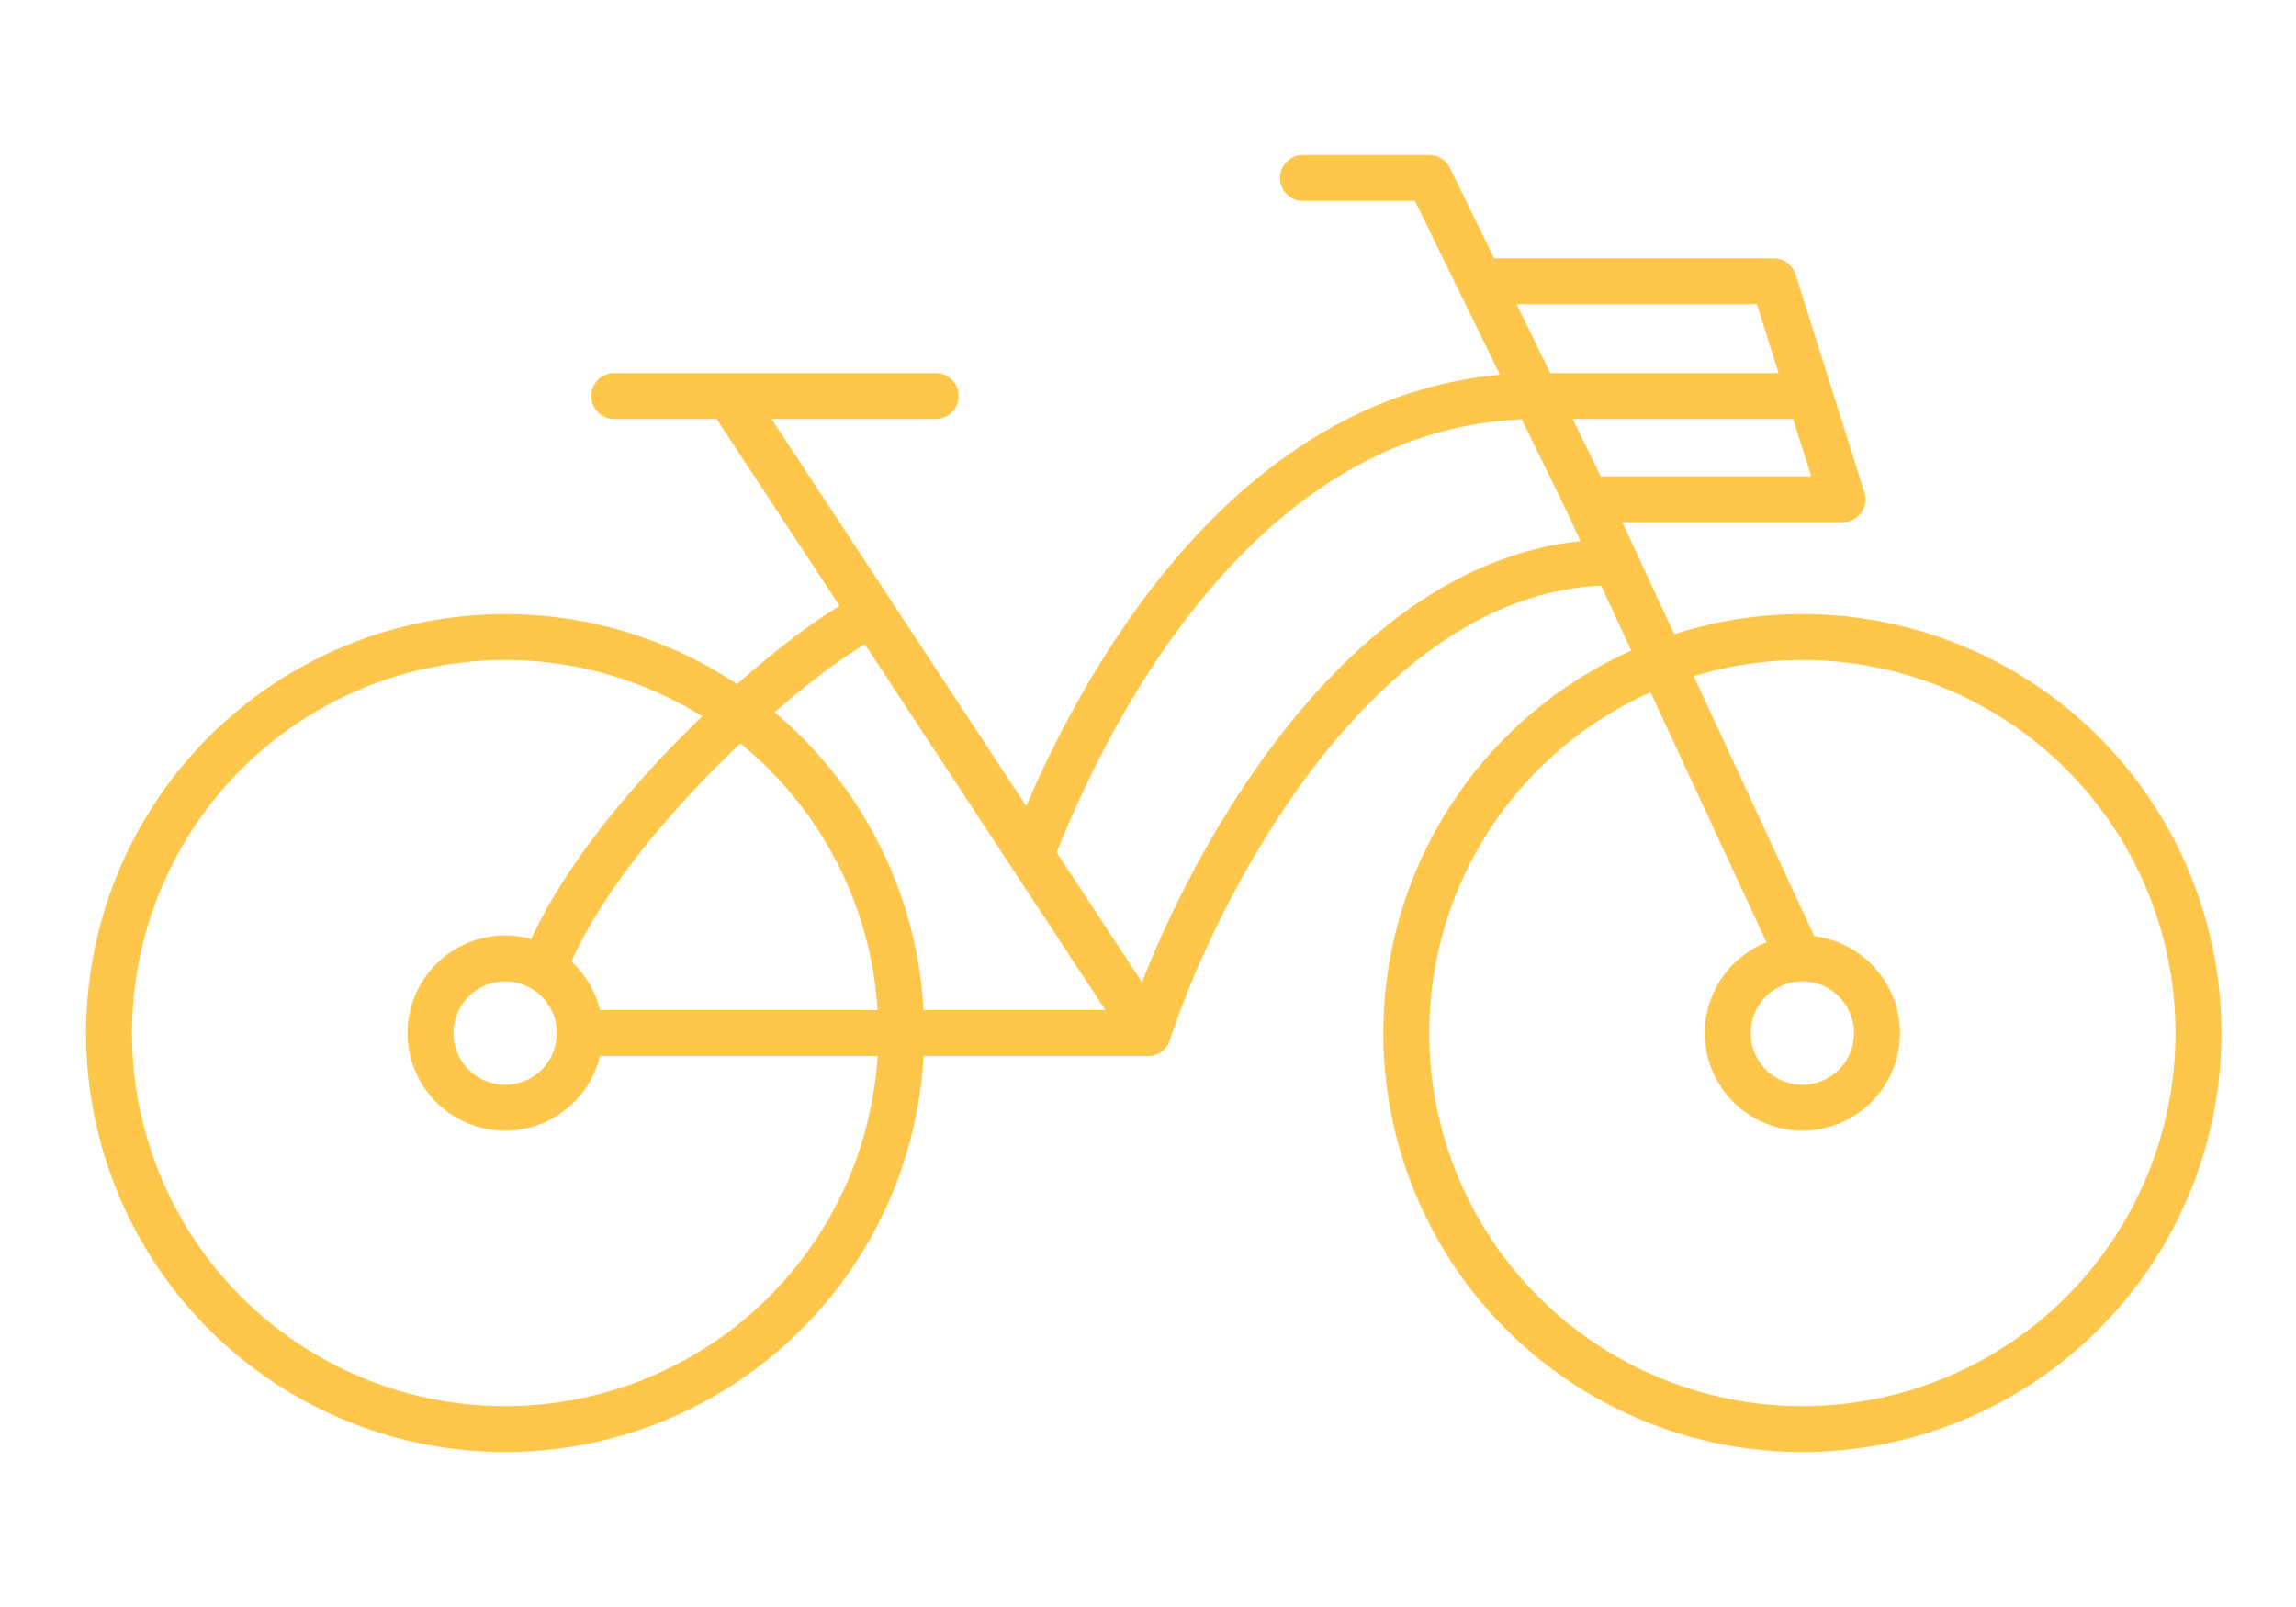 <svg xmlns="http://www.w3.org/2000/svg" width="200" height="140" viewBox="0 0 200 140">
  <g id="Grupo_1" data-name="Grupo 1" transform="translate(-278 -637)">
    <path id="passeio" d="M50.5,89.5h49m0,0L89.306,74M99.5,89.5c4.5-13.667,18.9-41,40.5-41M75.5,53,63,34M75.5,53C69,56,52,71,47,83.5M75.5,53l13.81,21M63,34H53m10,0H81m8.306,40C94.5,60.5,108.3,34,133.5,34H157M113,15h11l4.4,9M156,82.5,137.689,43m0,0H160l-6-19H128.4m9.289,19L128.4,24M78,89.5A34.5,34.5,0,1,1,43.5,55,34.5,34.5,0,0,1,78,89.5Zm-28,0A6.5,6.5,0,1,1,43.5,83,6.5,6.5,0,0,1,50,89.5Zm141,0A34.5,34.5,0,1,1,156.5,55,34.5,34.5,0,0,1,191,89.5Zm-28,0a6.5,6.5,0,1,1-6.5-6.5A6.5,6.5,0,0,1,163,89.5Z" transform="translate(278.5 637.5)" fill="none" stroke="#fec74b" stroke-linecap="round" stroke-linejoin="round" stroke-width="4"/>
    <rect id="Retângulo_33" data-name="Retângulo 33" width="200" height="140" transform="translate(278 637)" fill="none"/>
  </g>
</svg>
